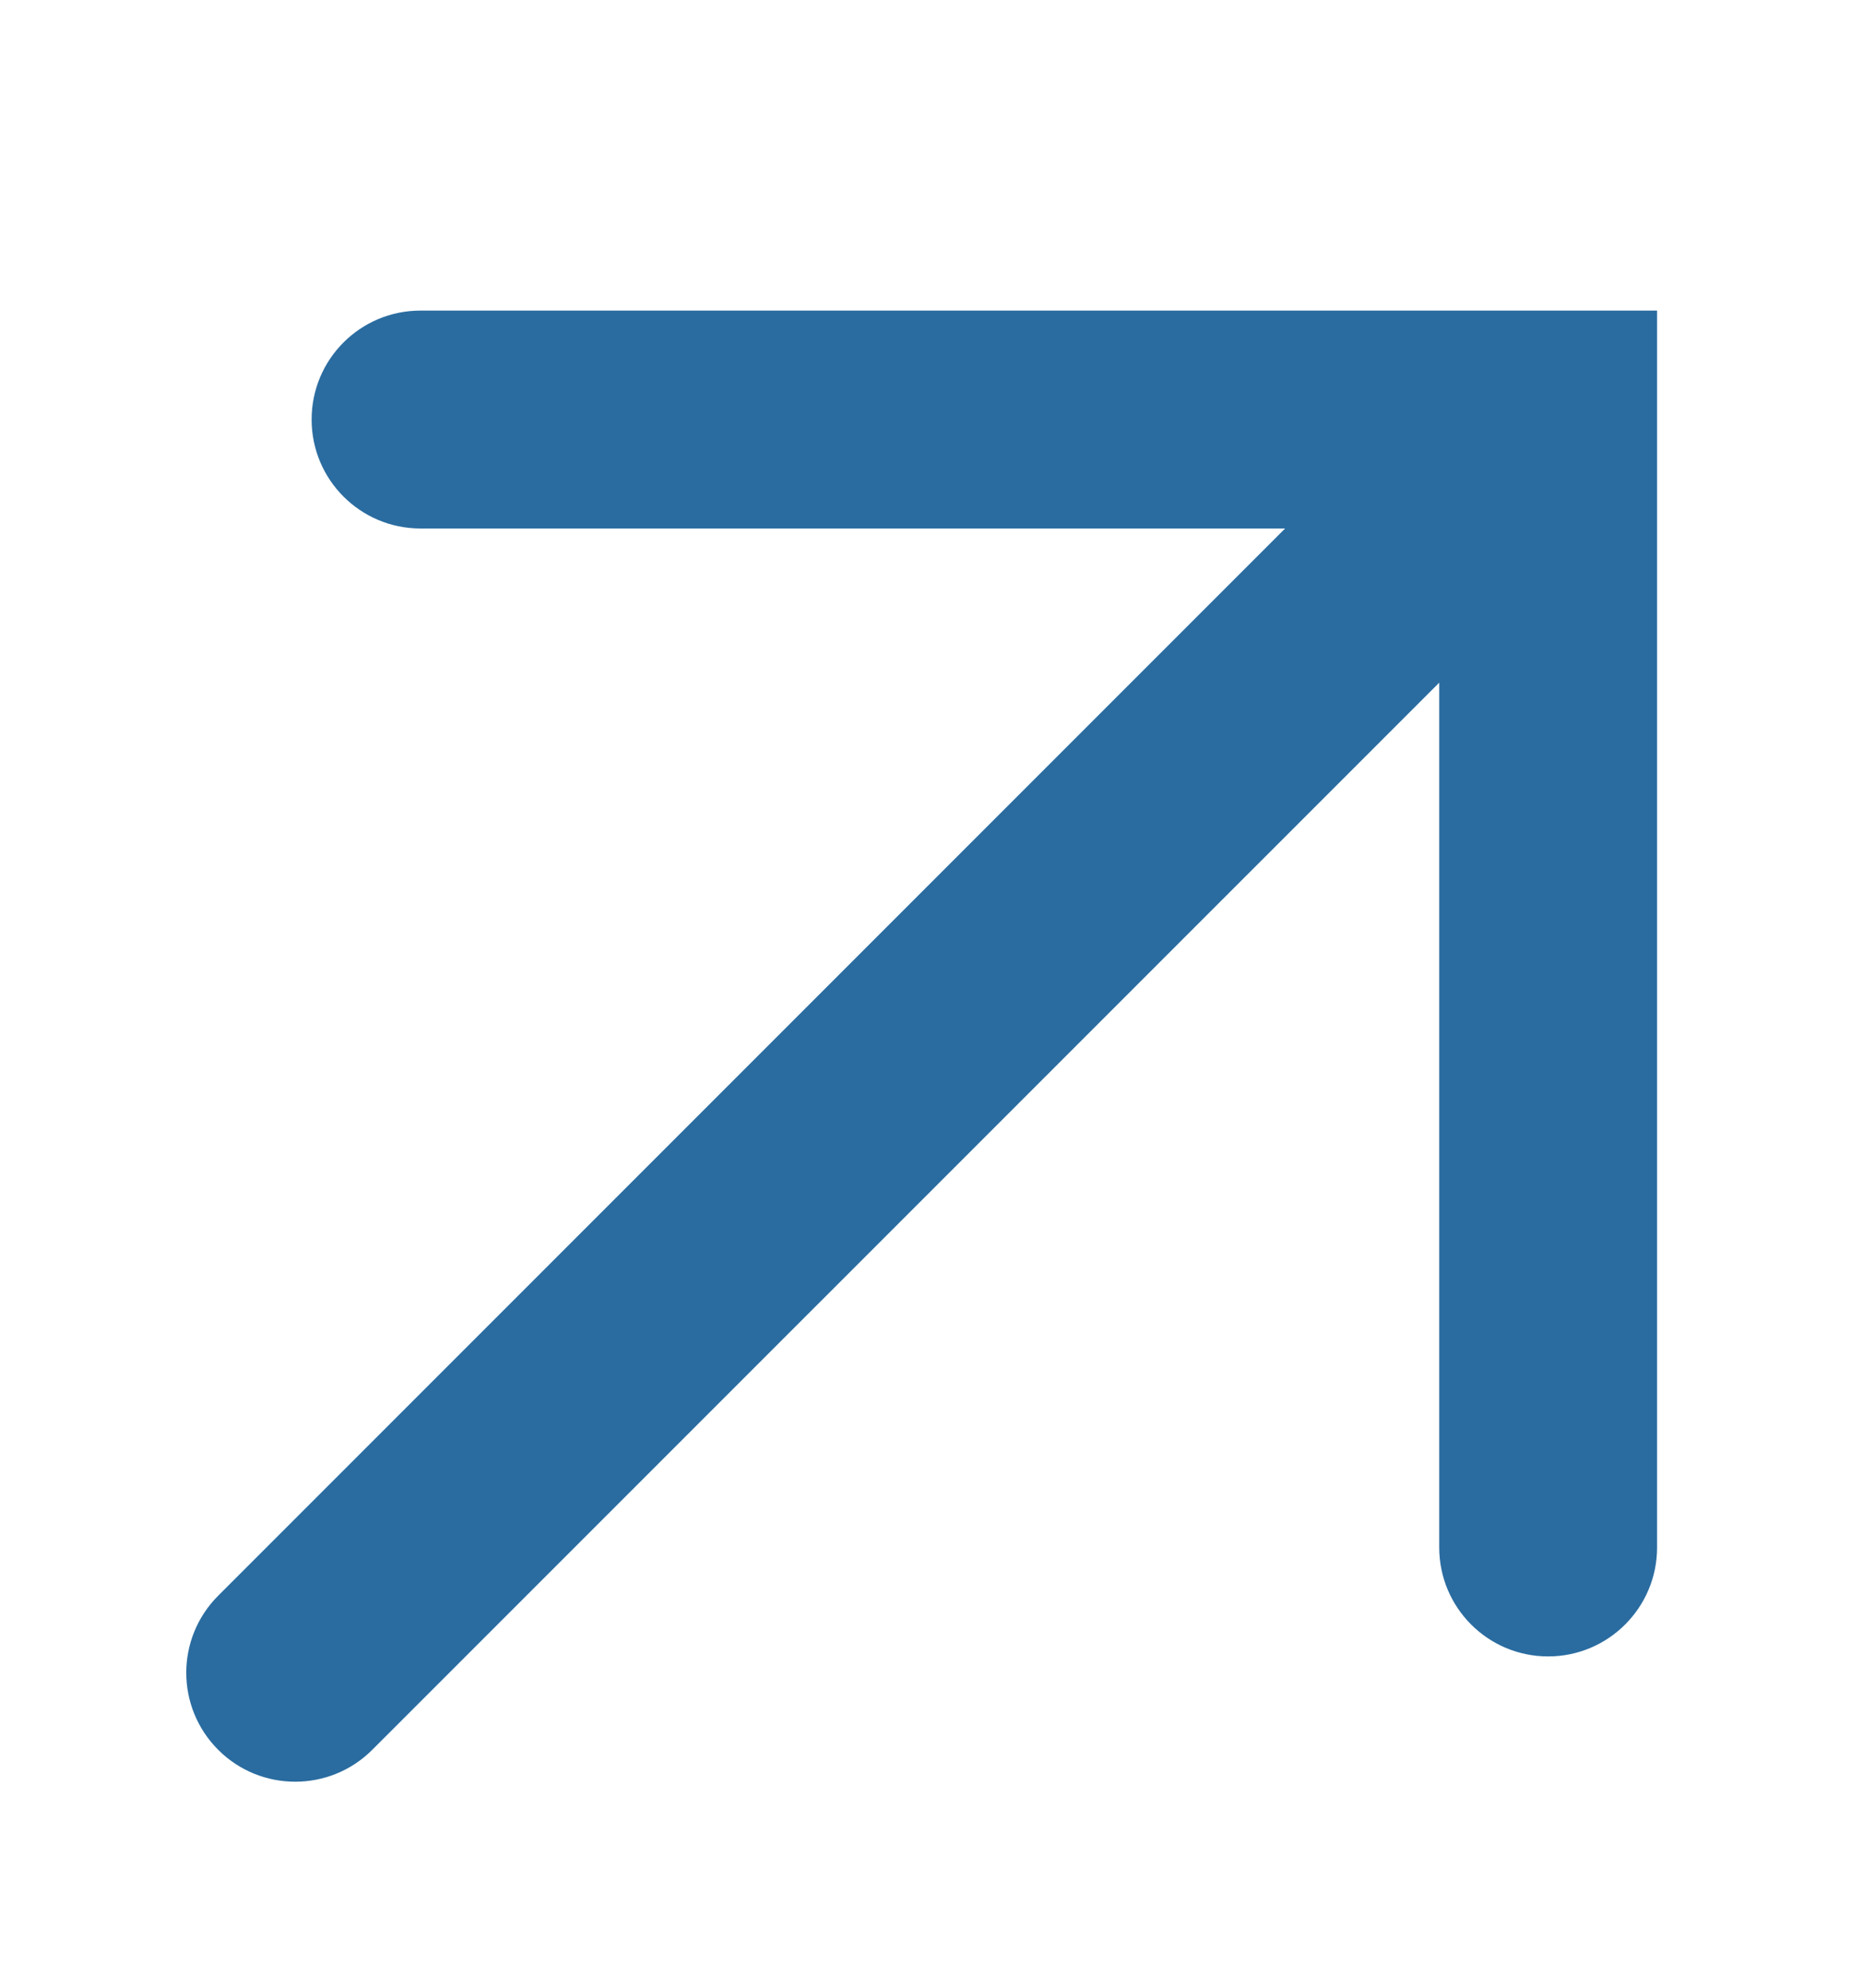 <svg width="15" height="16" viewBox="0 0 15 16" fill="none" xmlns="http://www.w3.org/2000/svg">
<path fill-rule="evenodd" clip-rule="evenodd" d="M1.757 14.085C1.414 13.742 1.414 13.187 1.757 12.844L10.347 4.254L3.386 4.254C2.901 4.254 2.509 3.861 2.509 3.377C2.509 2.892 2.901 2.5 3.386 2.5L13.342 2.5L13.342 12.456C13.342 12.94 12.949 13.333 12.465 13.333C11.98 13.333 11.588 12.94 11.588 12.456L11.588 5.495L2.997 14.085C2.655 14.427 2.099 14.427 1.757 14.085Z" fill="#2A6CA0"/>
</svg>
